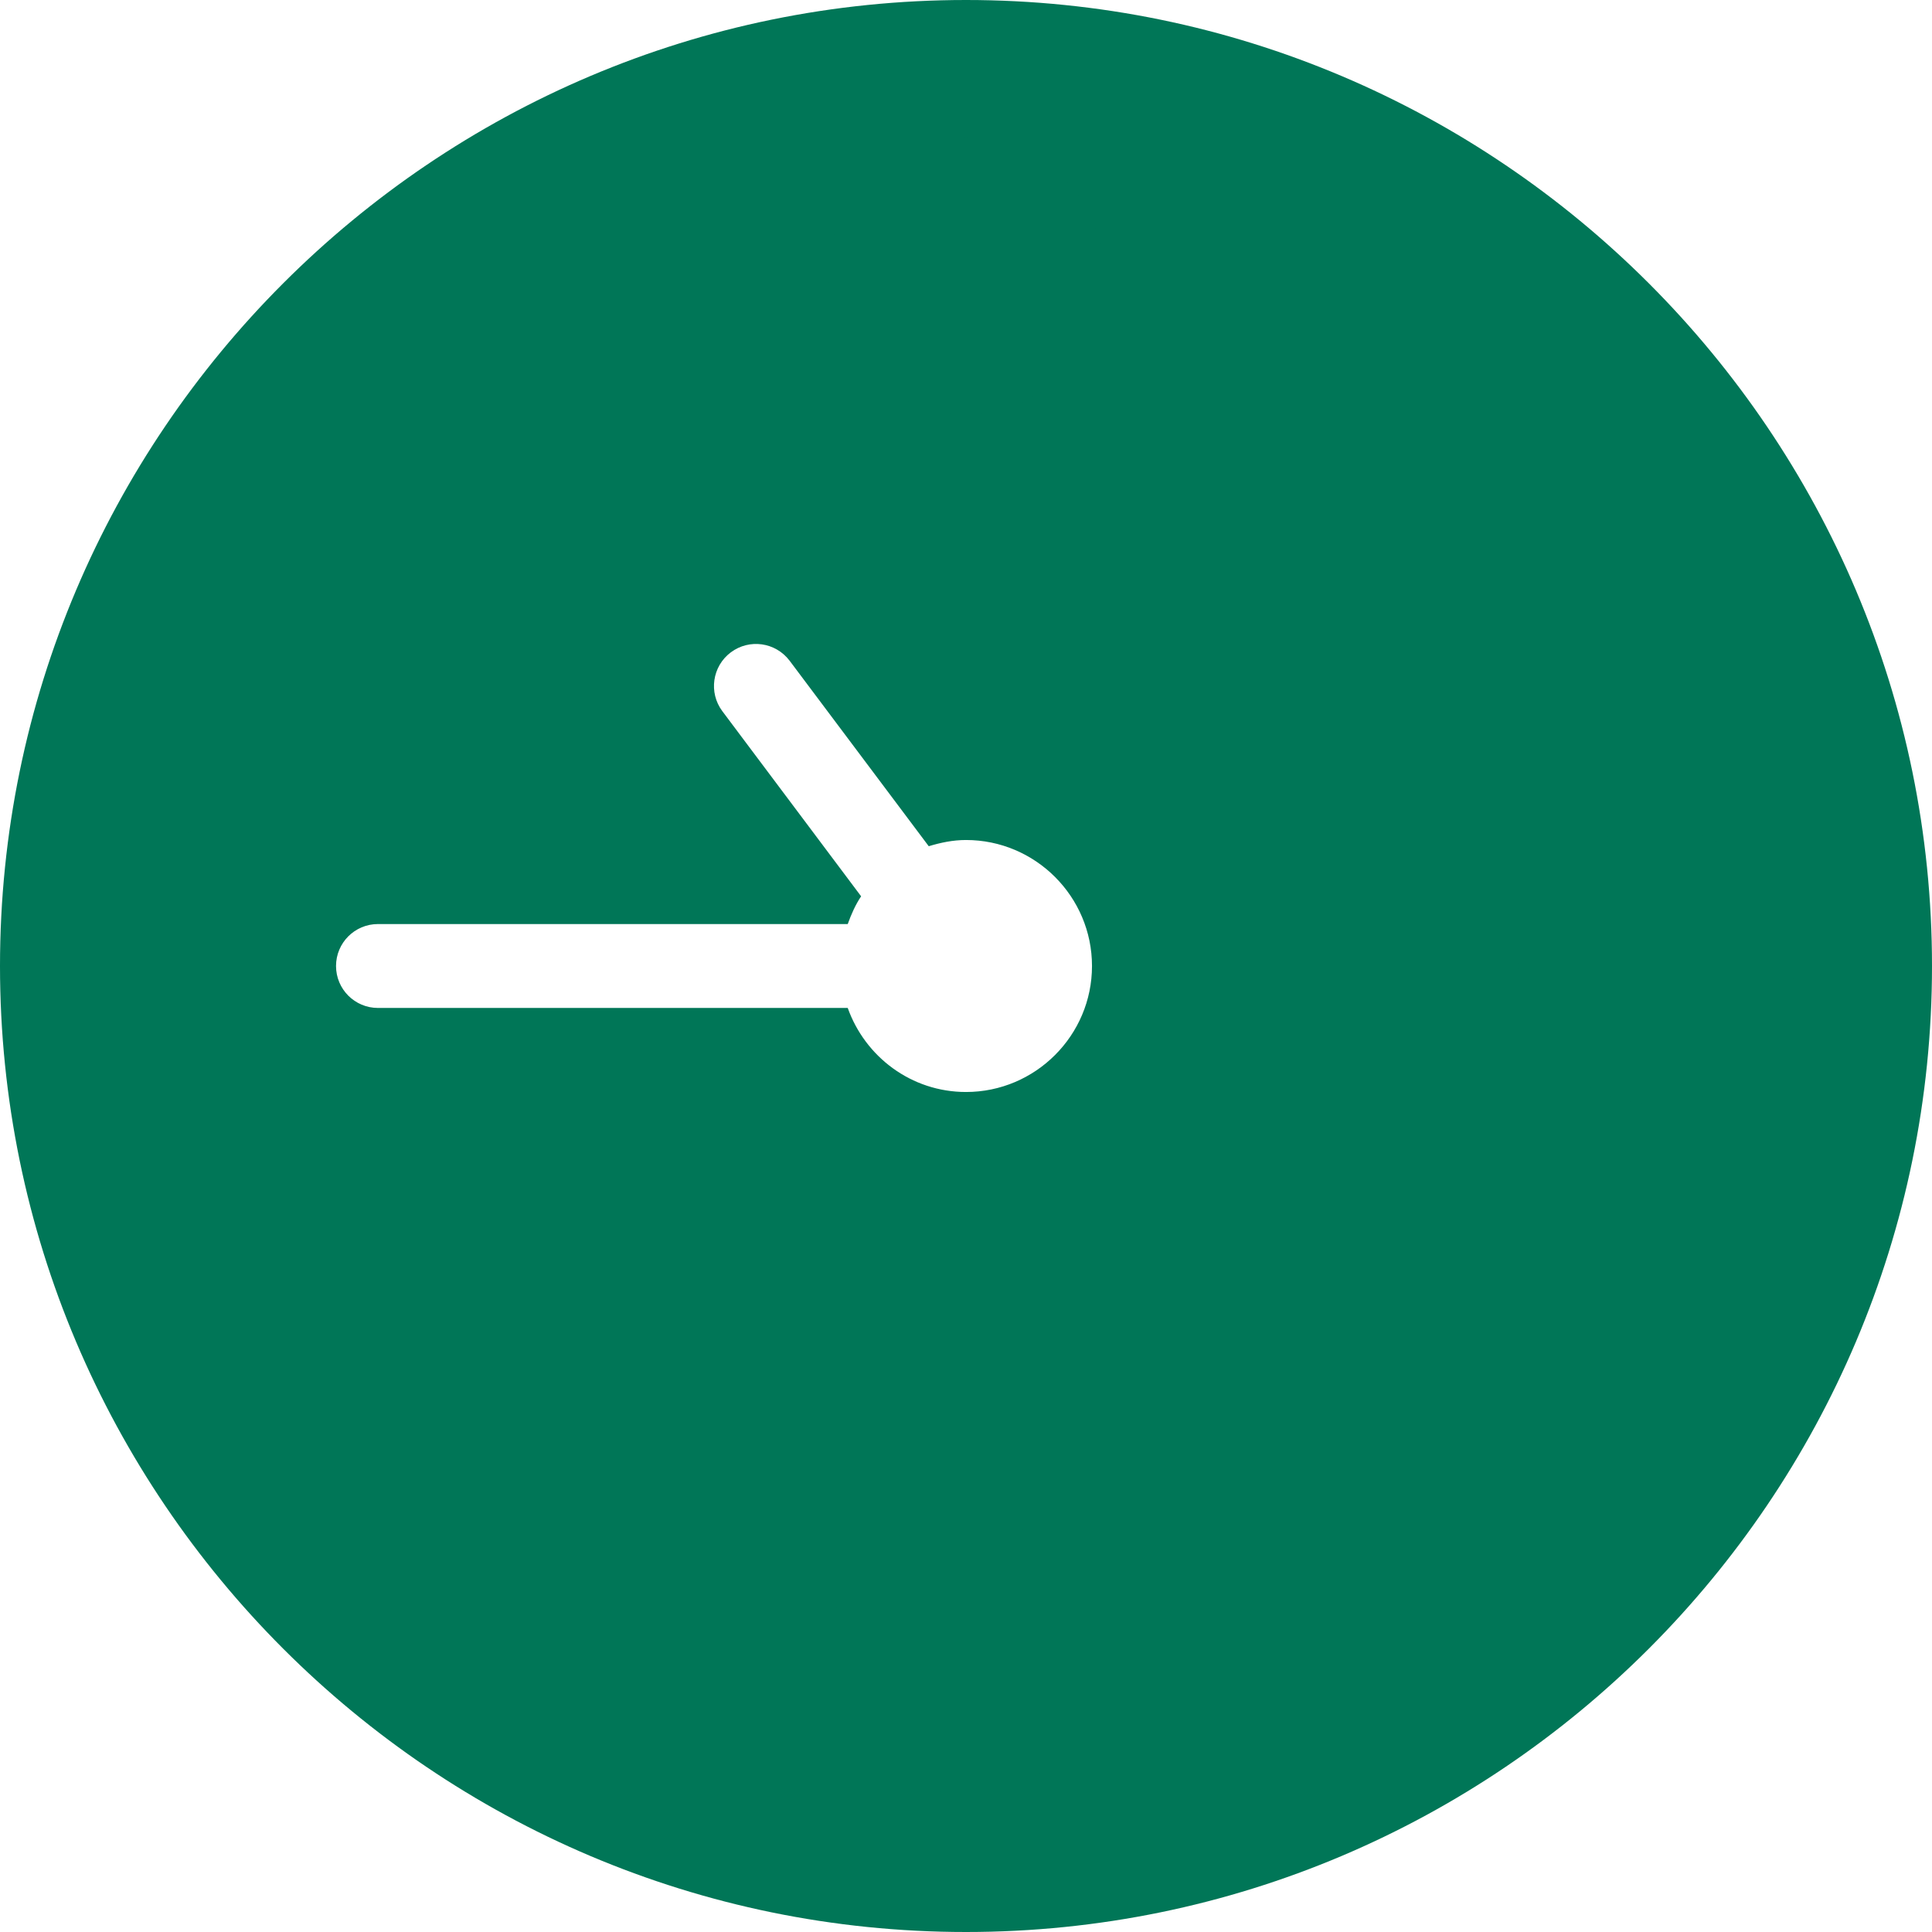 <svg width="14" height="14" viewBox="0 0 14 14" fill="none" xmlns="http://www.w3.org/2000/svg">
<g clip-path="url(#clip0_6265_412280)">
<path d="M7 0C3.14 0 0 3.14 0 7C0 10.86 3.14 14 7 14C10.86 14 14 10.86 14 7C14 3.14 10.86 0 7 0ZM1.522 7.304C1.354 7.304 1.217 7.168 1.217 7C1.217 6.832 1.354 6.696 1.522 6.696C1.69 6.696 1.826 6.832 1.826 7C1.826 7.168 1.69 7.304 1.522 7.304ZM7 1.217C7.168 1.217 7.304 1.354 7.304 1.522C7.304 1.69 7.168 1.826 7 1.826C6.832 1.826 6.696 1.69 6.696 1.522C6.696 1.354 6.832 1.217 7 1.217ZM7 12.783C6.832 12.783 6.696 12.646 6.696 12.478C6.696 12.31 6.832 12.174 7 12.174C7.168 12.174 7.304 12.31 7.304 12.478C7.304 12.646 7.168 12.783 7 12.783ZM7 7.913C6.604 7.913 6.269 7.658 6.143 7.304H2.739C2.571 7.304 2.435 7.168 2.435 7C2.435 6.832 2.571 6.696 2.739 6.696H6.143C6.169 6.624 6.199 6.556 6.24 6.495L5.234 5.153C5.134 5.019 5.161 4.828 5.296 4.727C5.43 4.627 5.62 4.653 5.722 4.788L6.73 6.132C6.816 6.106 6.905 6.087 7 6.087C7.503 6.087 7.913 6.497 7.913 7C7.913 7.503 7.503 7.913 7 7.913ZM12.478 7.304C12.31 7.304 12.174 7.168 12.174 7C12.174 6.832 12.31 6.696 12.478 6.696C12.646 6.696 12.783 6.832 12.783 7C12.783 7.168 12.646 7.304 12.478 7.304Z" fill="#007657"/>
<circle cx="7" cy="2" r="1" fill="#007657"/>
<circle cx="12" cy="7" r="1" fill="#007657"/>
<circle cx="7" cy="12" r="1" fill="#007657"/>
<ellipse cx="1.5" cy="7" rx="0.5" ry="1" fill="#007657"/>
</g>
<defs>
<clipPath id="clip0_6265_412280">
<rect width="14" height="14" fill="white"/>
</clipPath>
</defs>
</svg>
